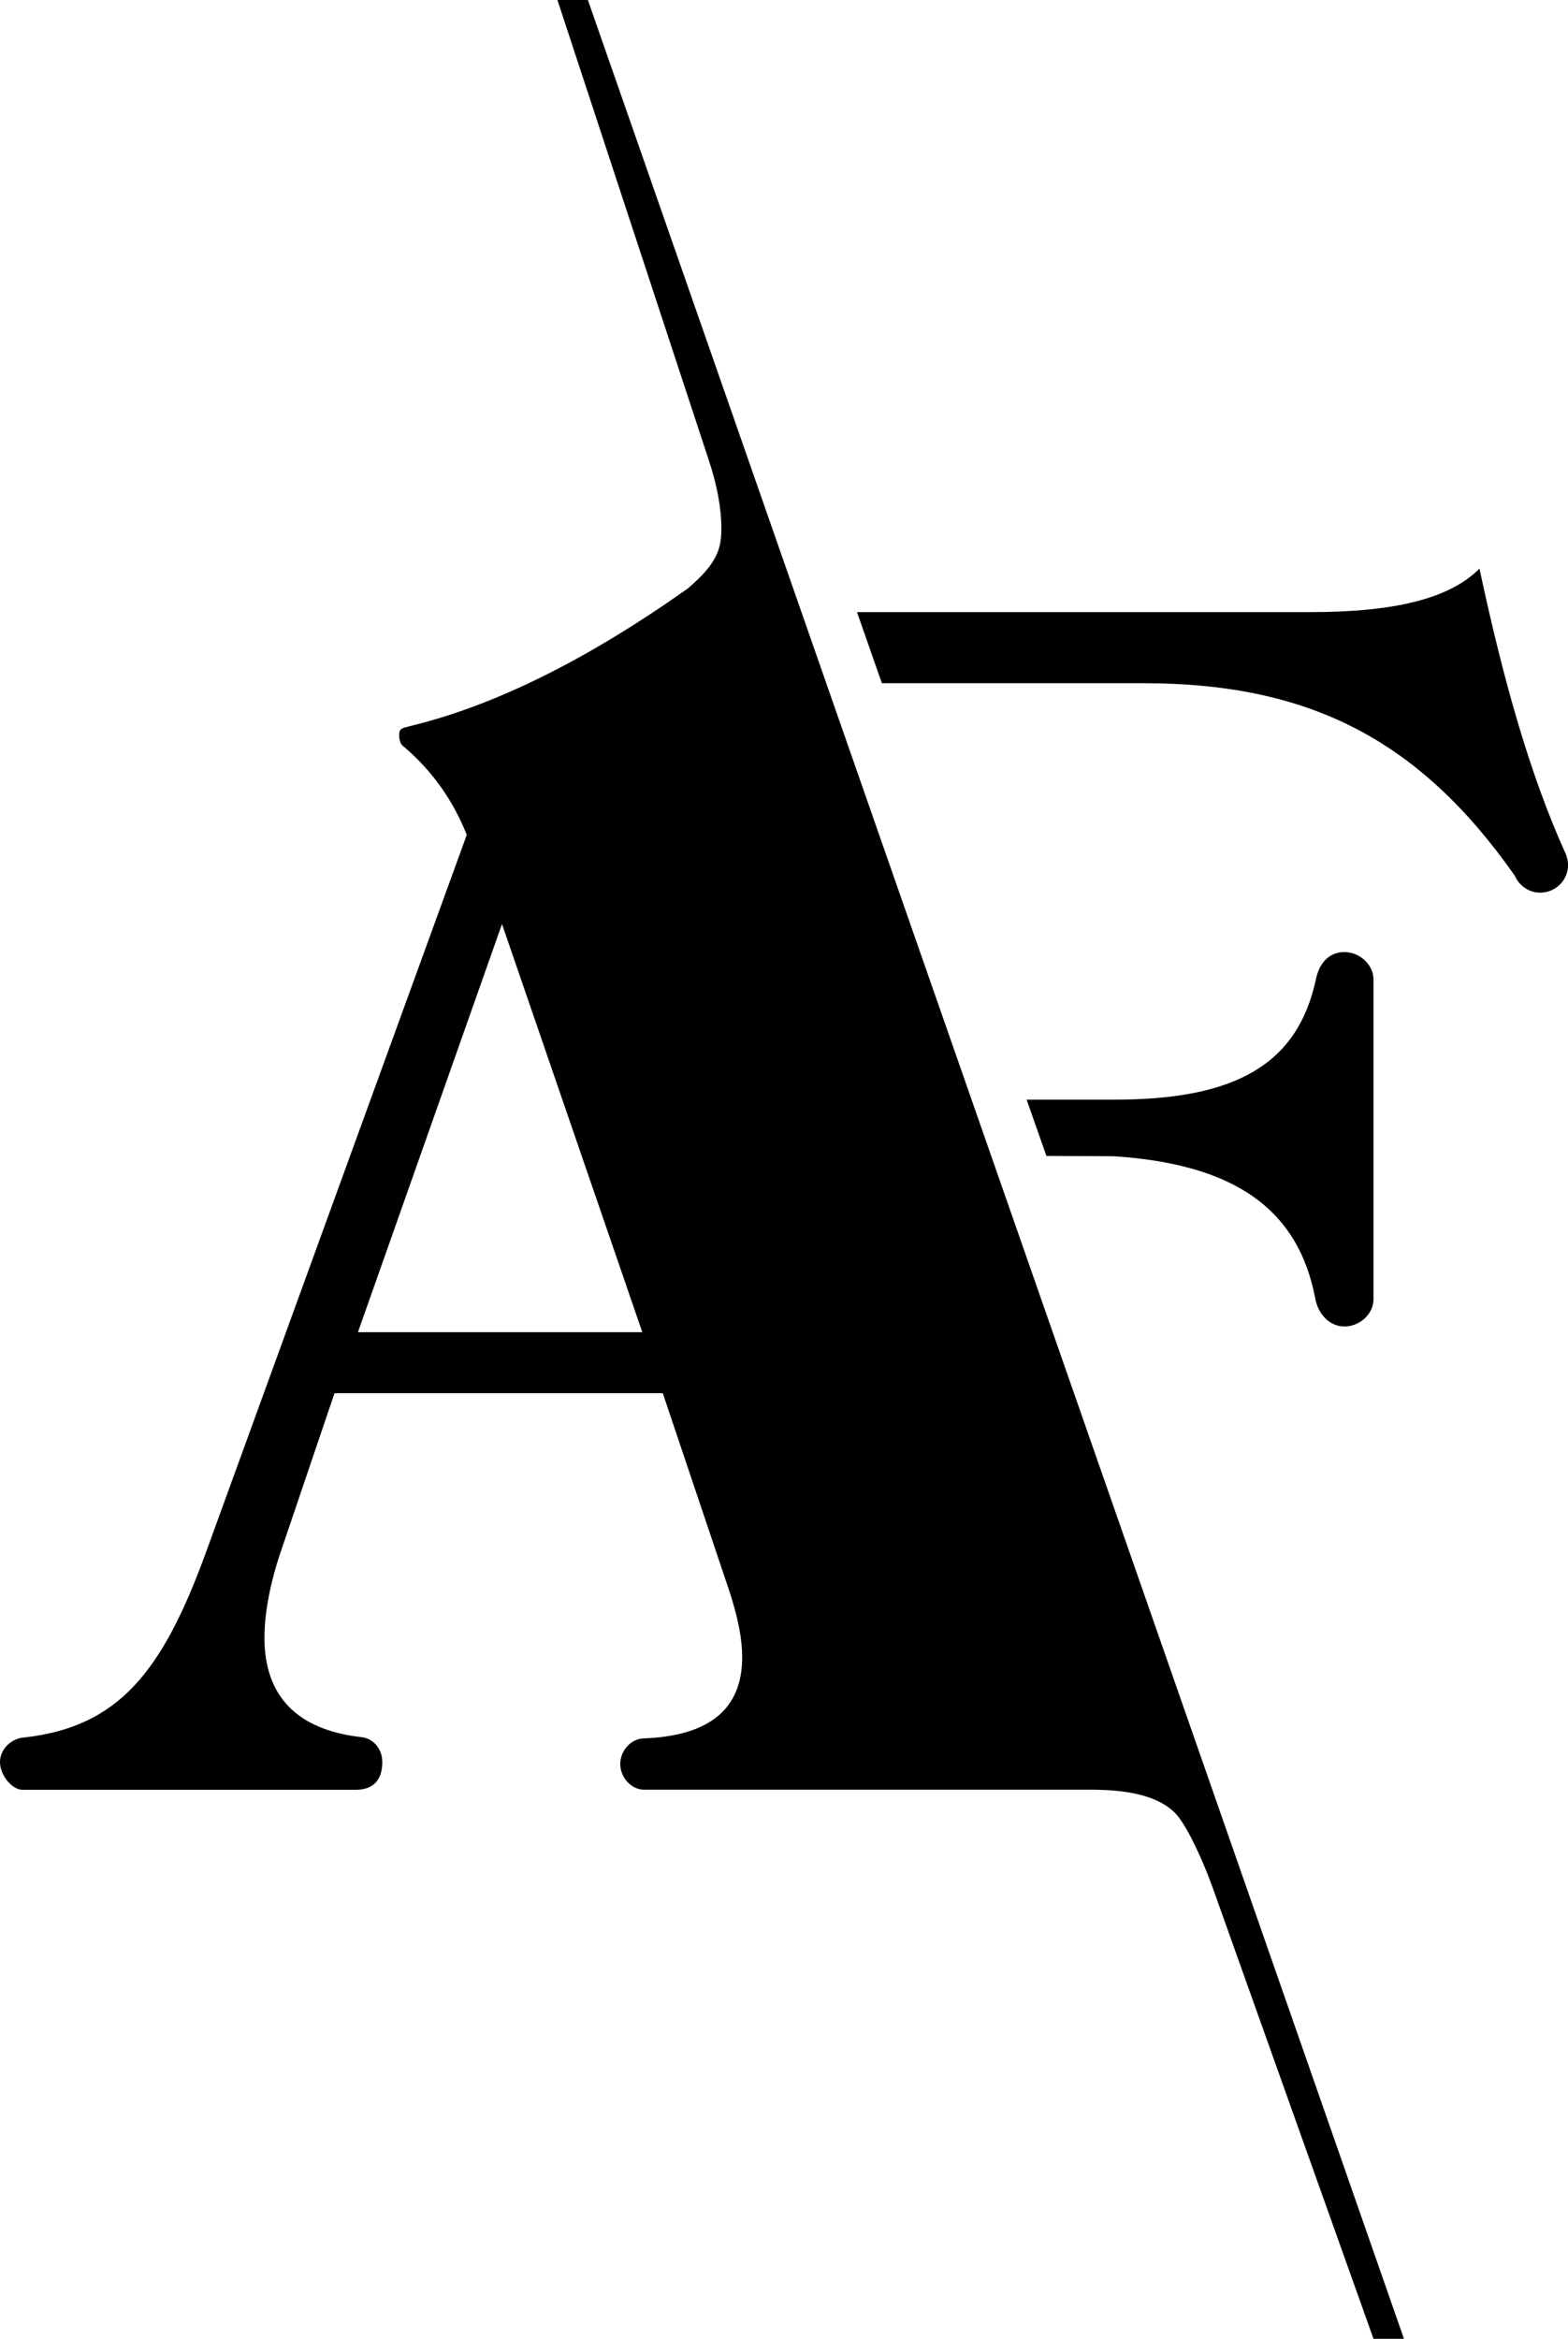 <svg xmlns="http://www.w3.org/2000/svg" viewBox="0 0 154.46 230.26"><path d="M35.26 131.15l14.19-40.18 13.82 40.18H35.26zm34.55-85.88c.83 2.49 1.25 4.76 1.25 6.75 0 1.91-.33 3.4-3.34 5.94-9.86 6.97-19.02 11.55-27.52 13.57v.02c-1 .15-.87.56-.87 1.03 0 .22.15.62.16.62.1.12.18.26.32.33 2.78 2.39 4.79 5.21 6.17 8.66l-25.7 70.66C16 164.59 11.69 170 2.4 171.05c-1.27.07-2.4 1.14-2.4 2.42 0 1.29 1.15 2.67 2.15 2.73h33.04c2-.07 2.47-1.46 2.47-2.74s-.89-2.36-2.14-2.45c-6.23-.73-9.47-4-9.47-9.79 0-2.67.7-5.78 1.55-8.29l5.35-15.77h32.34l6.49 19.28c.83 2.49 1.33 4.72 1.33 6.71 0 5.08-3.19 7.73-9.65 7.99-1.31 0-2.36 1.23-2.36 2.52 0 1.3 1.05 2.53 2.36 2.53h43.22c2.03 0 6.69-.09 9.06 2.28 1.04 1.04 2.58 4.24 3.67 7.23l15.89 44.55h3L57.91 0h-3l14.9 45.27zm59.77 82.65c.29 1.46 1.39 2.67 2.87 2.67 1.46 0 2.85-1.21 2.85-2.67V96.43c0-1.49-1.39-2.7-2.87-2.7-1.49 0-2.47 1.06-2.8 2.67-1.82 8.48-8.04 11.86-19.86 11.86h-8.64l1.95 5.54 6.65.03c11.79.77 18.18 5.13 19.85 14.09m24.69-43.78c-3.59-7.88-6.25-17.46-8.53-28.16-2.99 3-8.47 4.28-16.65 4.28H84.42l2.45 7h25.76c16.18 0 27.07 5.43 36.53 18.87l.04.06c.43.98 1.39 1.69 2.52 1.69 1.51 0 2.75-1.22 2.75-2.73-.01-.36-.08-.68-.2-1.01"/></svg>